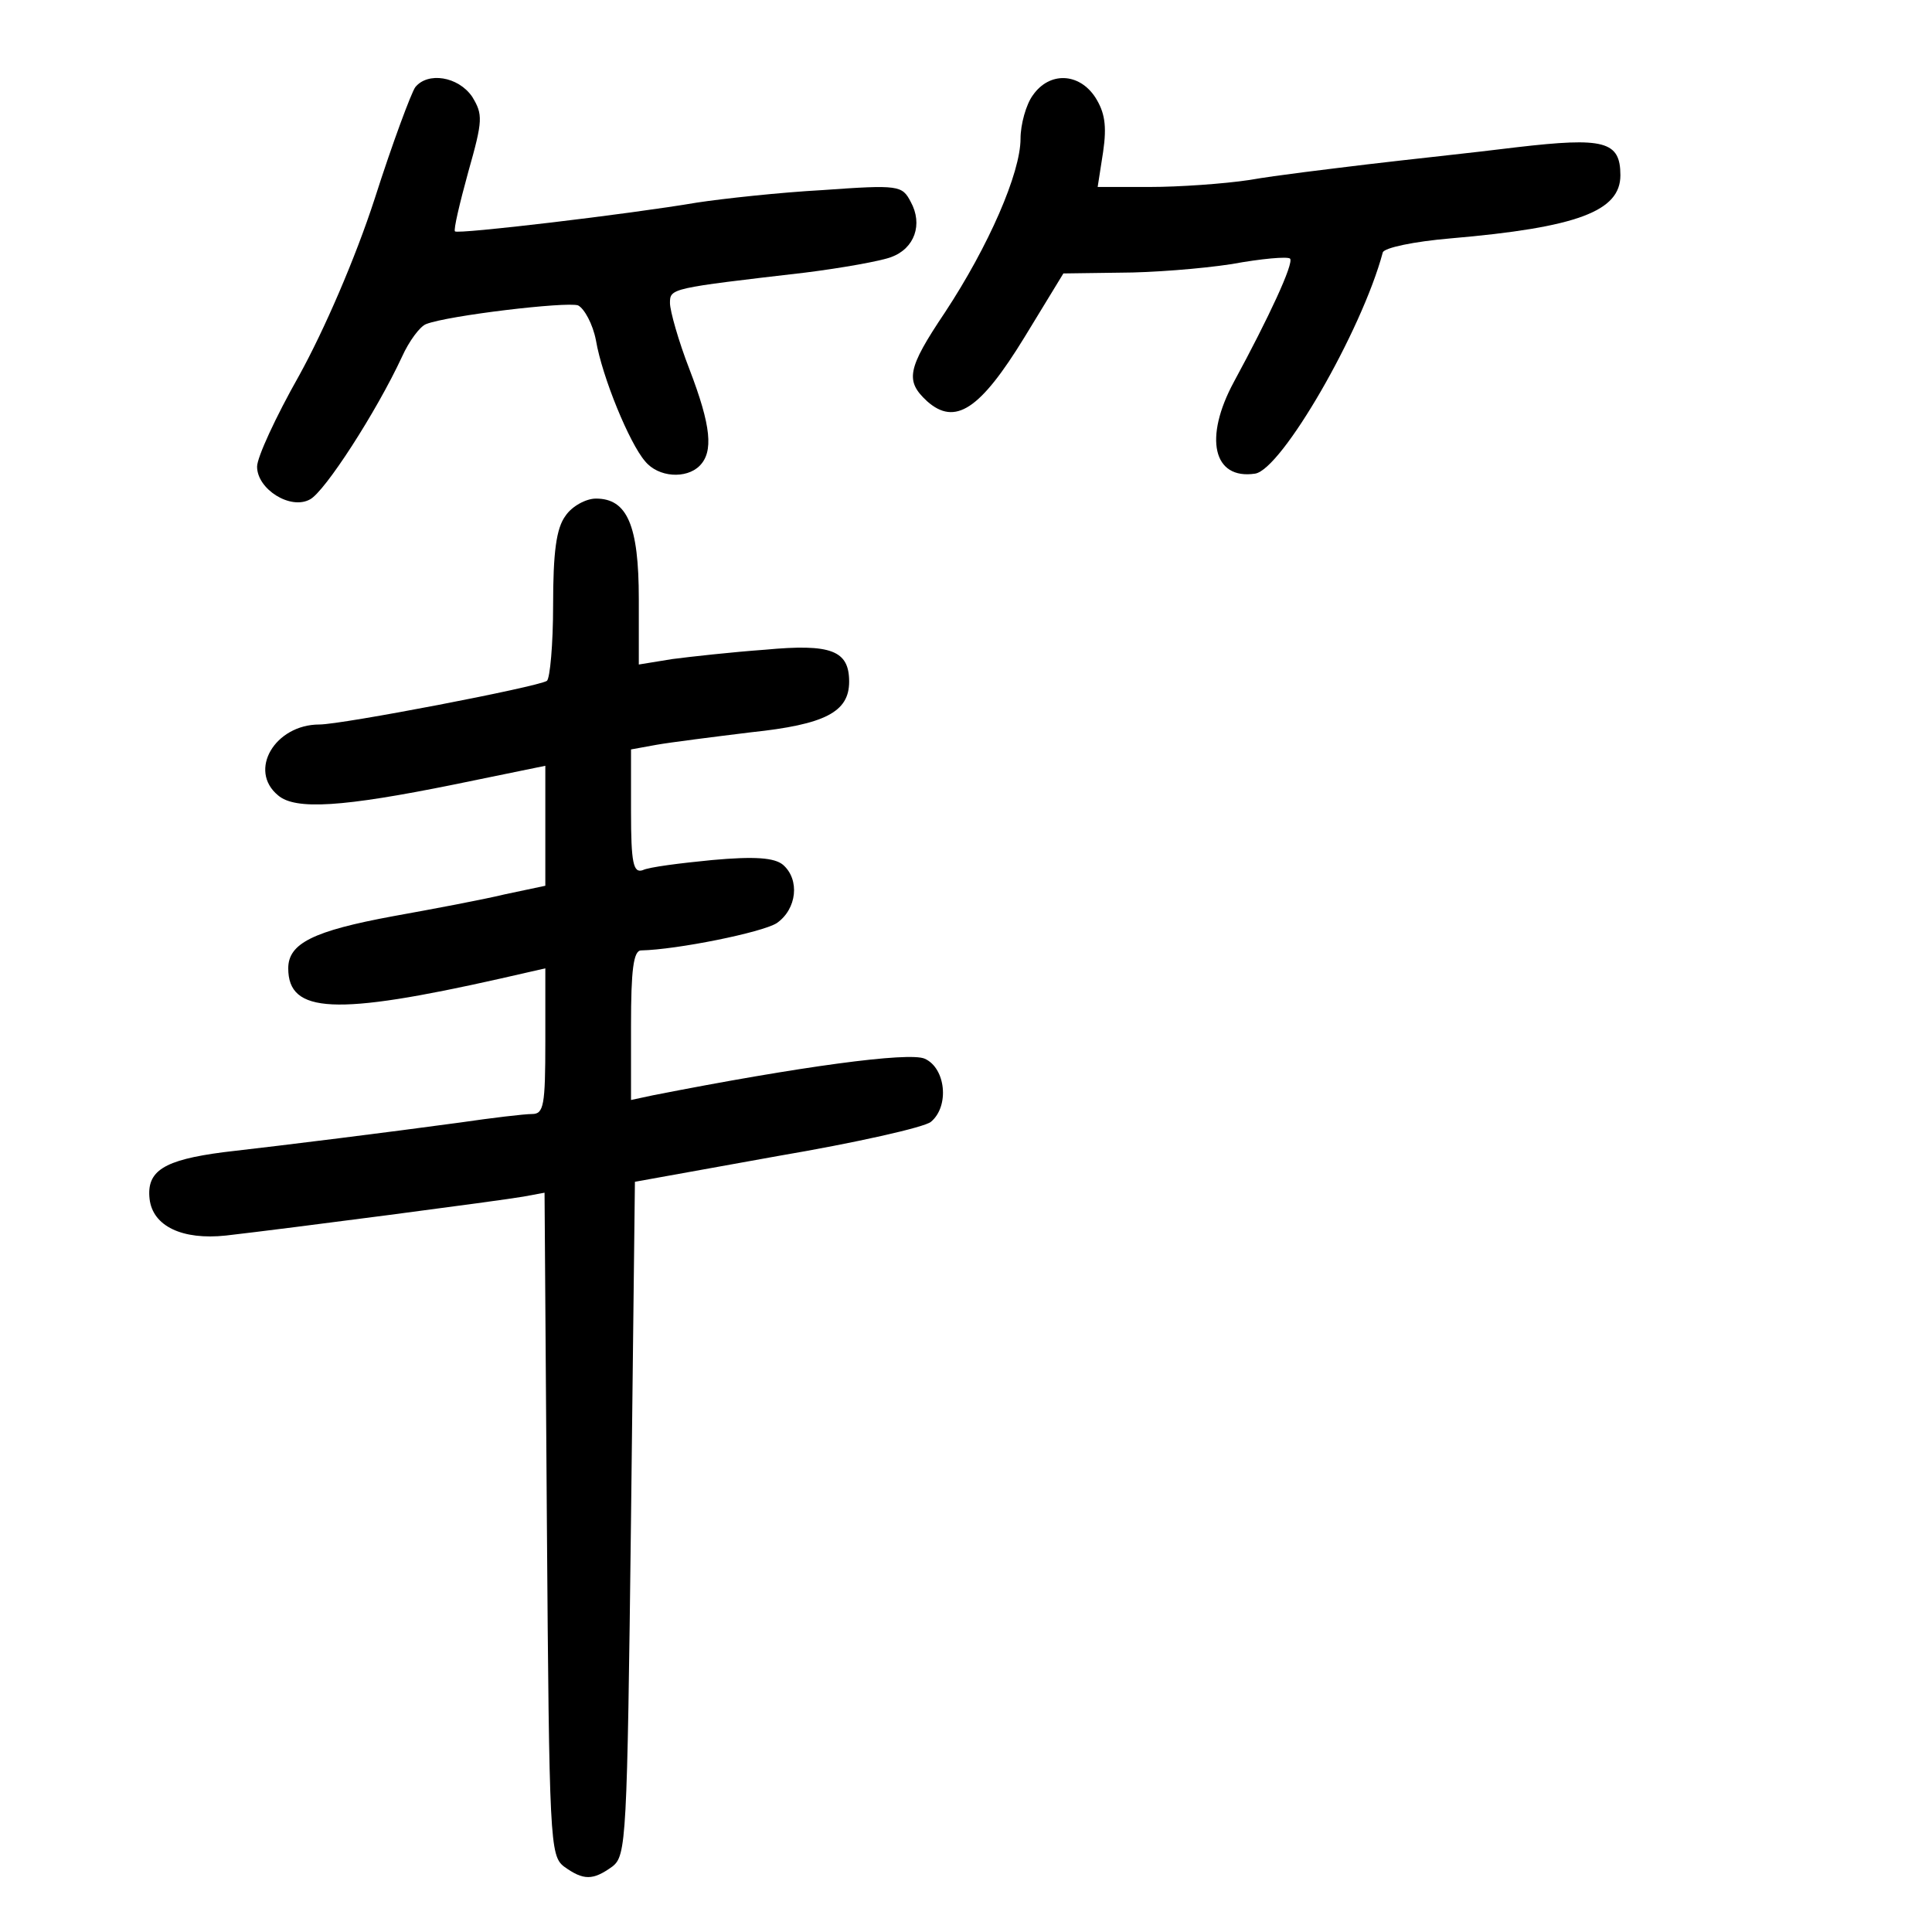 <?xml version="1.0" standalone="no"?>
<!DOCTYPE svg PUBLIC "-//W3C//DTD SVG 20010904//EN"
 "http://www.w3.org/TR/2001/REC-SVG-20010904/DTD/svg10.dtd">
<svg version="1.0" xmlns="http://www.w3.org/2000/svg"
 width="248pt" height="248pt" viewBox="0 0 248 248"
 preserveAspectRatio="xMidYMid meet">
<g transform="translate(0,248) scale(0.1,-0.1)"
fill="#000000" stroke="none">
<path d="M533 2368 c-5 -7 -29 -71 -52 -143 -25 -77 -65 -169 -97 -227 -30
-53 -54 -105 -54 -117 0 -29 43 -56 68 -42 19 10 85 112 118 183 9 20 23 39
31 42 28 11 180 29 195 24 8 -4 19 -24 23 -45 8 -47 43 -132 63 -155 17 -21
53 -23 70 -6 18 18 15 51 -13 124 -14 36 -25 75 -25 85 0 19 1 19 173 39 48 6
98 15 111 20 30 11 41 42 25 71 -11 21 -15 22 -113 15 -55 -3 -128 -11 -161
-16 -88 -15 -308 -41 -311 -37 -2 2 6 36 17 76 19 67 19 74 5 97 -18 26 -57
32 -73 12z"/>
<path d="M1326 2358 c-9 -12 -16 -38 -16 -56 0 -44 -41 -138 -97 -223 -49 -73
-51 -88 -23 -114 36 -32 68 -11 125 82 l50 82 73 1 c40 0 104 5 143 11 38 7
72 10 75 7 5 -6 -27 -75 -72 -158 -39 -72 -27 -126 27 -118 34 5 137 183 164
284 2 6 40 14 87 18 163 14 218 35 218 81 0 44 -21 49 -133 36 -56 -7 -142
-16 -192 -22 -49 -6 -117 -14 -151 -20 -33 -5 -91 -9 -128 -9 l-67 0 7 45 c5
34 2 51 -10 70 -21 32 -59 33 -80 3z"/>
<path d="M726 1818 c-12 -16 -16 -47 -16 -115 0 -50 -4 -94 -8 -97 -13 -8
-263 -56 -292 -56 -57 0 -92 -59 -53 -91 22 -19 83 -15 226 14 l117 24 0 -77
0 -77 -52 -11 c-29 -7 -93 -19 -143 -28 -103 -19 -135 -35 -135 -67 0 -58 60
-61 273 -13 l57 13 0 -94 c0 -82 -2 -93 -17 -93 -10 0 -52 -5 -93 -11 -96 -13
-216 -28 -303 -38 -77 -10 -99 -24 -95 -60 4 -35 42 -53 98 -47 79 9 354 45
382 50 l27 5 3 -425 c3 -408 4 -426 22 -440 25 -18 37 -18 62 0 18 14 19 33
24 447 l5 432 183 33 c100 17 189 37 197 44 24 20 19 69 -8 81 -20 9 -161 -10
-349 -47 l-28 -6 0 96 c0 70 3 96 13 96 46 1 155 23 174 35 26 18 30 56 8 75
-11 9 -36 11 -91 6 -41 -4 -81 -9 -89 -13 -12 -4 -15 9 -15 75 l0 80 33 6 c17
3 72 10 121 16 95 10 126 26 126 65 0 40 -23 49 -108 41 -42 -3 -96 -9 -119
-12 l-43 -7 0 84 c0 95 -15 129 -55 129 -13 0 -31 -10 -39 -22z"/>
</g>
</svg>

